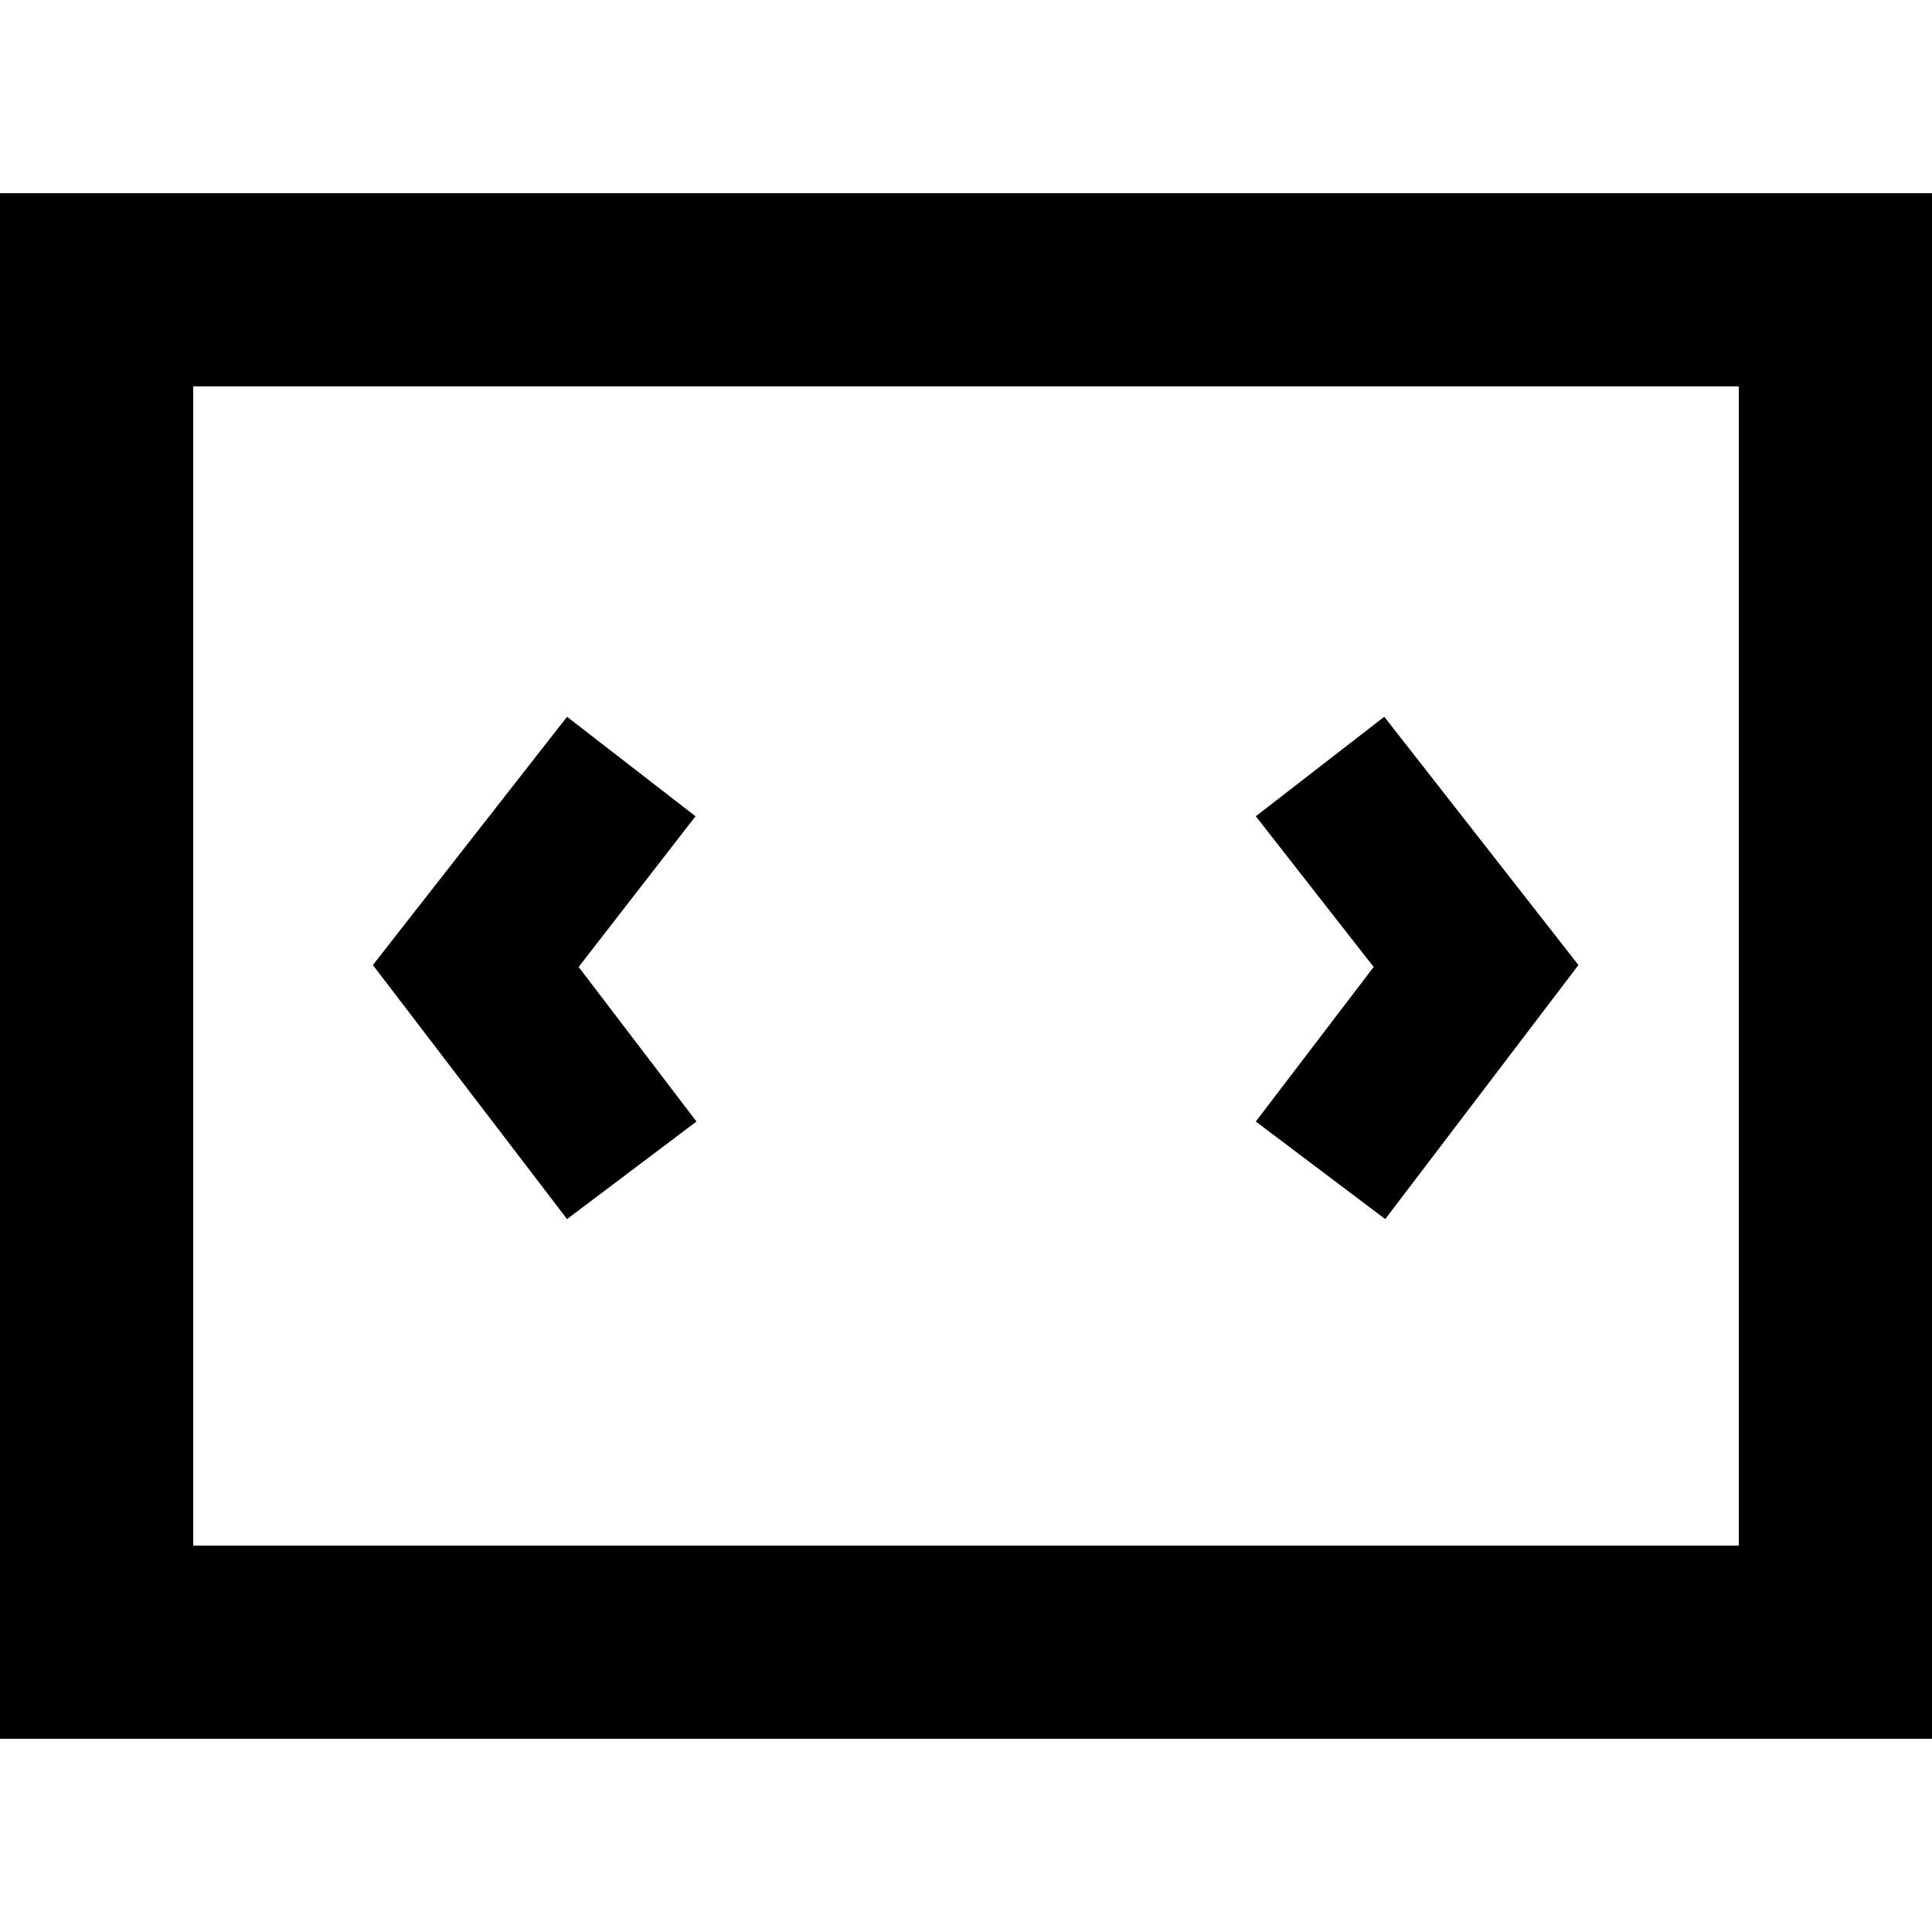 <svg viewBox="0 0 20 20" xmlns="http://www.w3.org/2000/svg"><path d="m0 0h20v20h-20z" fill="none"/><path d="m20 18h-20v-16h20zm-18-2h16v-12h-16z"/><path d="m5.87 12.62-2.01-2.63 2.01-2.57 1.33 1.03-1.21 1.56 1.22 1.6z"/><path d="m14.34 12.62-1.34-1.01 1.22-1.6-1.22-1.56 1.33-1.03 2.01 2.57z"/></svg>